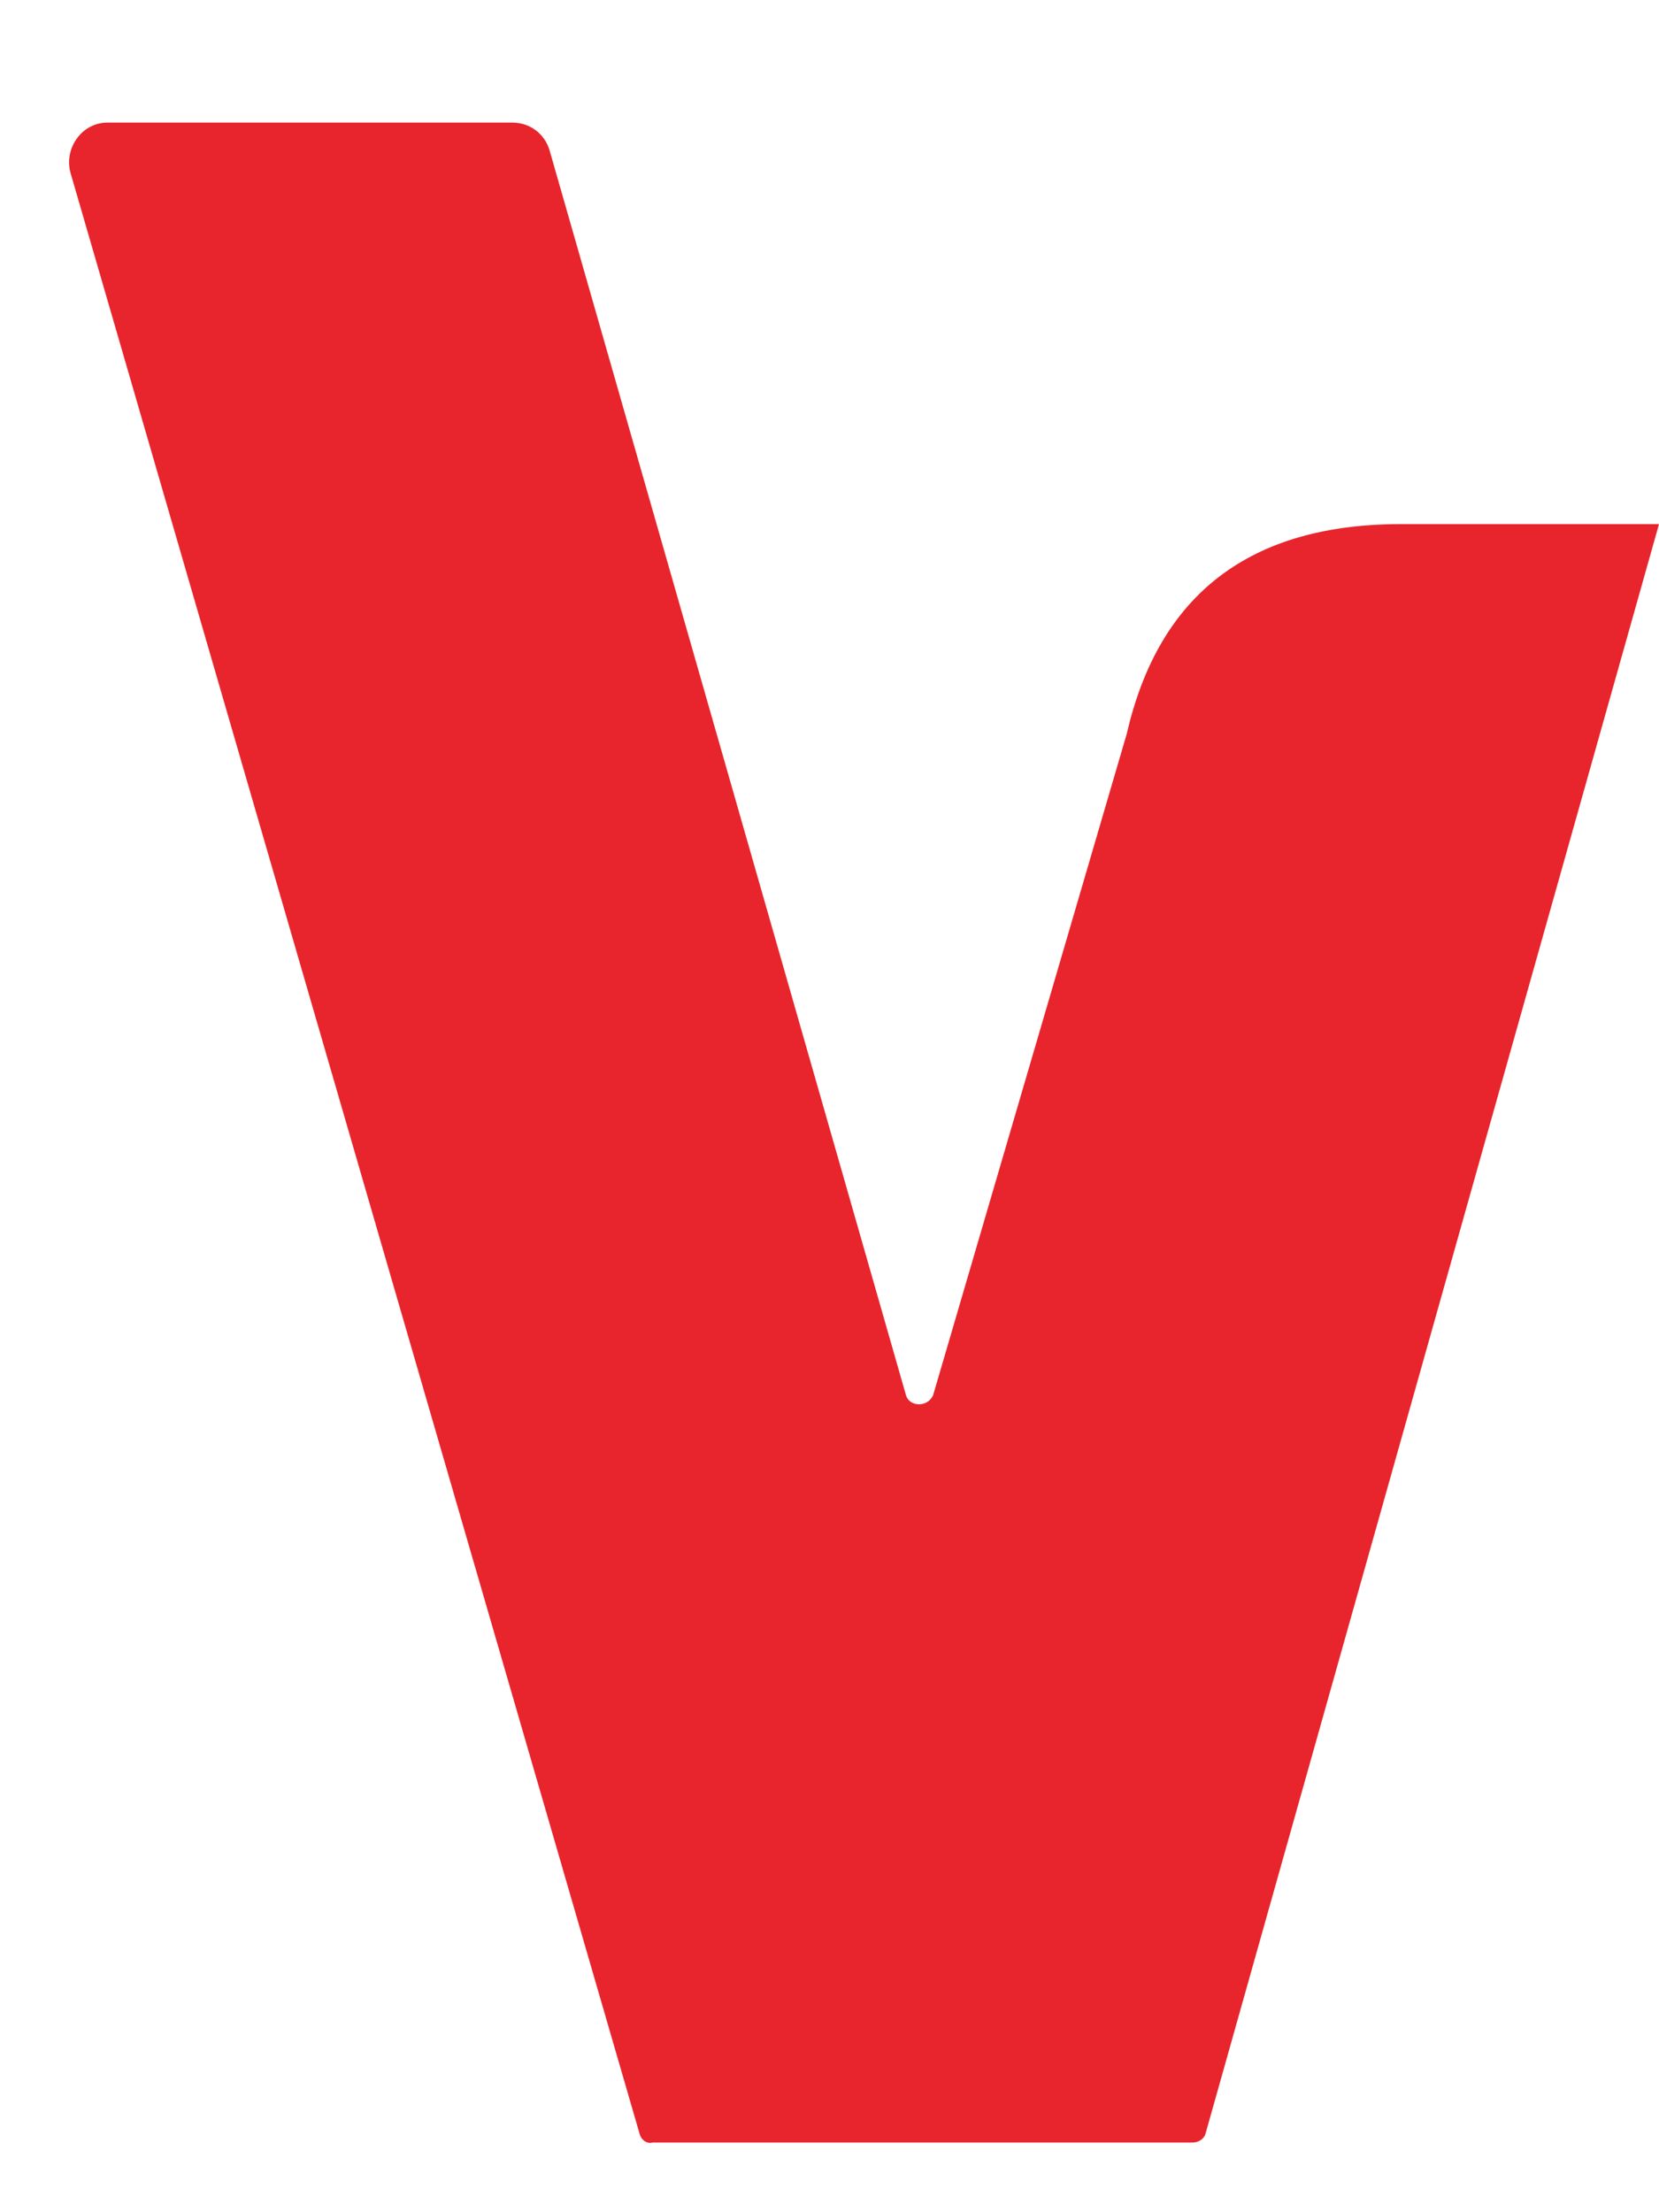 <svg width="9" height="12" viewBox="0 0 9 12" fill="none" xmlns="http://www.w3.org/2000/svg">
<path d="M3.471 11.579L0.382 0.936C0.347 0.805 0.443 0.665 0.583 0.665H2.779C2.876 0.665 2.954 0.726 2.981 0.814L4.914 7.565C4.932 7.635 5.037 7.635 5.063 7.565L6.113 3.979C6.288 3.219 6.786 2.843 7.6 2.843H9L6.541 11.57C6.533 11.605 6.498 11.622 6.471 11.622H3.541C3.506 11.631 3.479 11.605 3.471 11.579Z" fill="#E8252C"/>
</svg>
